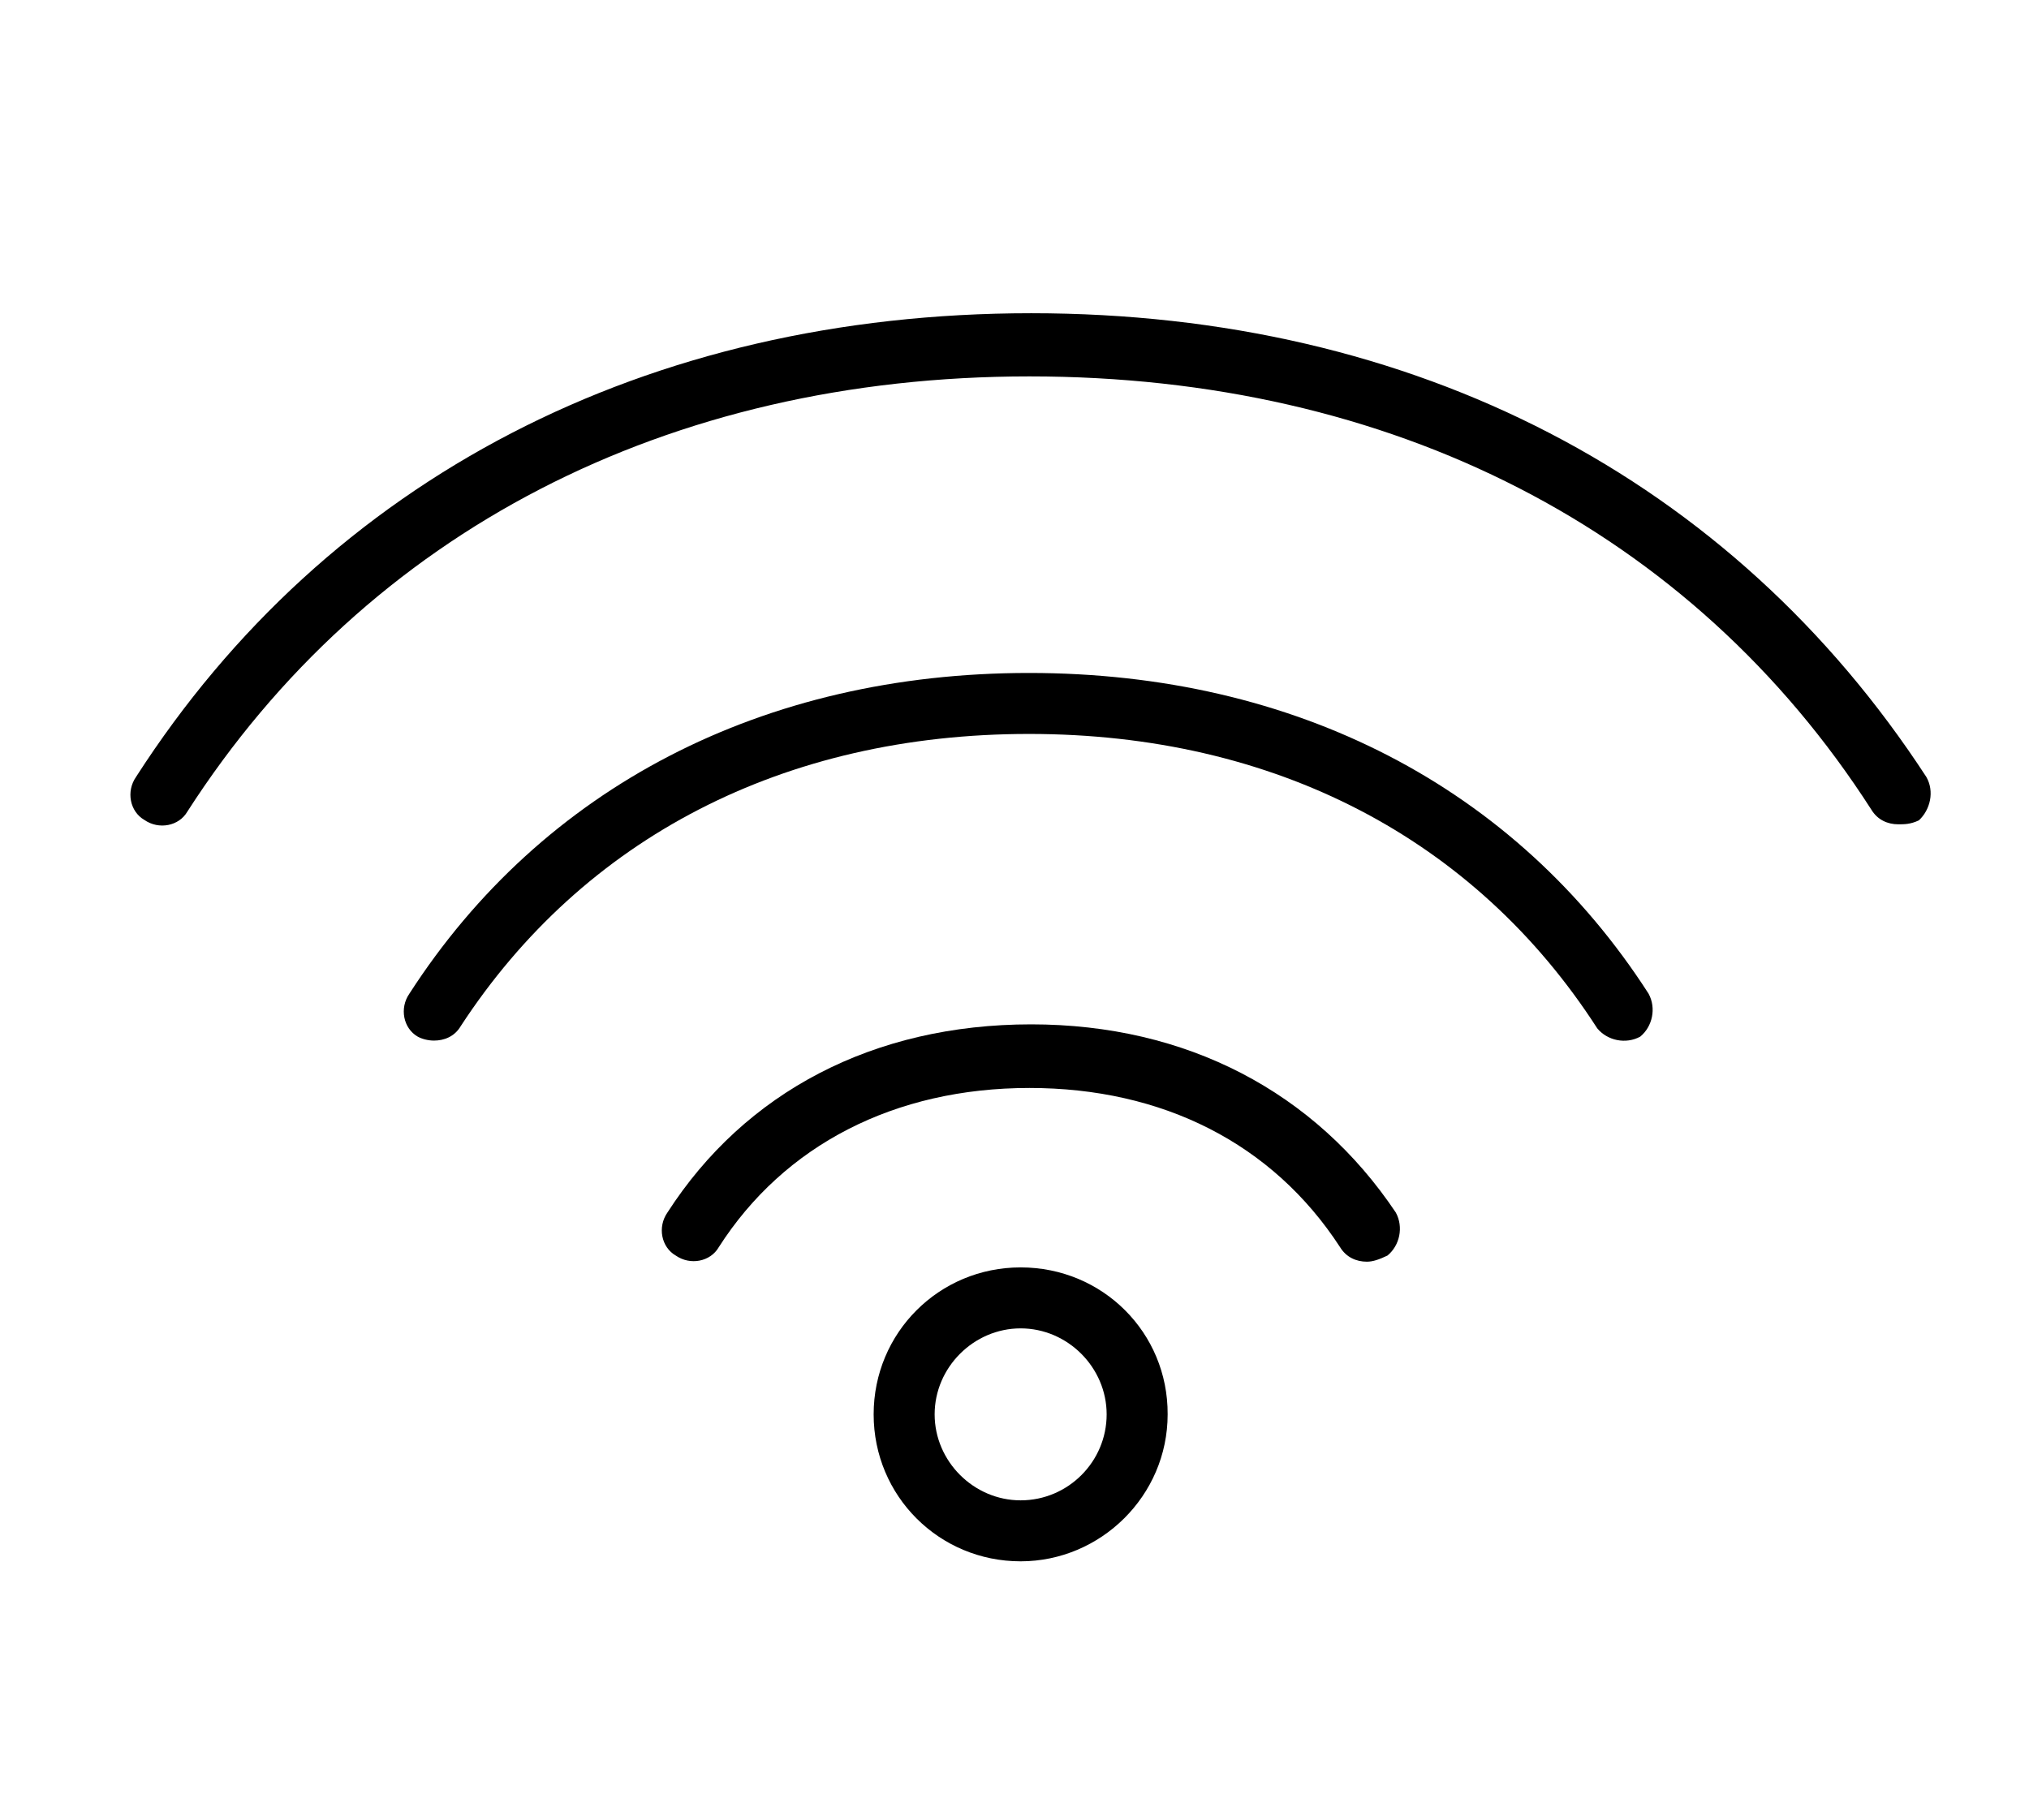 <?xml version="1.0" encoding="utf-8"?>
<!-- Generator: Adobe Illustrator 19.1.0, SVG Export Plug-In . SVG Version: 6.00 Build 0)  -->
<svg version="1.1" id="Capa_1" xmlns="http://www.w3.org/2000/svg" xmlns:xlink="http://www.w3.org/1999/xlink" x="0px" y="0px"
	 viewBox="0 0 462.4 414.9" style="enable-background:new 0 0 462.4 414.9;" xml:space="preserve">
<g>
	<path d="M439,177.1c-44.3-68-116.5-105.7-204-105.7c-87.6,0-160.3,37.7-204,105.7c-2.3,3.3-1.4,7.9,1.9,9.8
		c3.3,2.3,7.9,1.4,9.8-1.9c41-63.8,109.5-99.2,191.9-99.2c82.5,0,150.9,34.9,191.9,98.8c1.4,2.3,3.7,3.3,6.1,3.3
		c1.4,0,2.8,0,4.7-0.9C439.9,184.6,440.9,180.4,439,177.1z"/>
	<path d="M234.5,153.4c-60.6,0-110.9,26.1-141.2,73.1c-2.3,3.3-1.4,7.9,1.9,9.8c0.9,0.5,2.3,0.9,3.7,0.9c2.3,0,4.7-0.9,6.1-3.3
		c28-42.9,73.6-66.6,129.5-66.6c55.9,0,101.6,23.8,129.5,67.1c2.3,2.8,6.5,3.7,9.8,1.9c2.8-2.3,3.7-6.5,1.9-9.8
		C345.4,179.4,295.1,153.4,234.5,153.4z"/>
	<path d="M235,233.5c-35.9,0-65.2,15.4-82.9,42.9c-2.3,3.3-1.4,7.9,1.9,9.8c3.3,2.3,7.9,1.4,9.8-1.9c14.9-23.3,40.1-36.3,70.8-36.3
		c30.3,0,55.4,12.6,70.8,36.3c1.4,2.3,3.7,3.3,6.1,3.3c1.4,0,2.8-0.5,4.7-1.4c2.8-2.3,3.7-6.5,1.9-9.8
		C299.7,248.9,270.4,233.5,235,233.5z"/>
	<path d="M232.6,288.9c-18.6,0-33.5,14.9-33.5,33.5c0,18.6,14.9,33.5,33.5,33.5c18.2,0,33.5-14.9,33.5-33.5
		C266.2,303.8,251.3,288.9,232.6,288.9z M232.6,342c-10.7,0-19.6-8.9-19.6-19.6c0-10.7,8.9-19.6,19.6-19.6
		c10.7,0,19.6,8.9,19.6,19.6C252.2,333.2,243.4,342,232.6,342z"/>
</g>
</svg>
